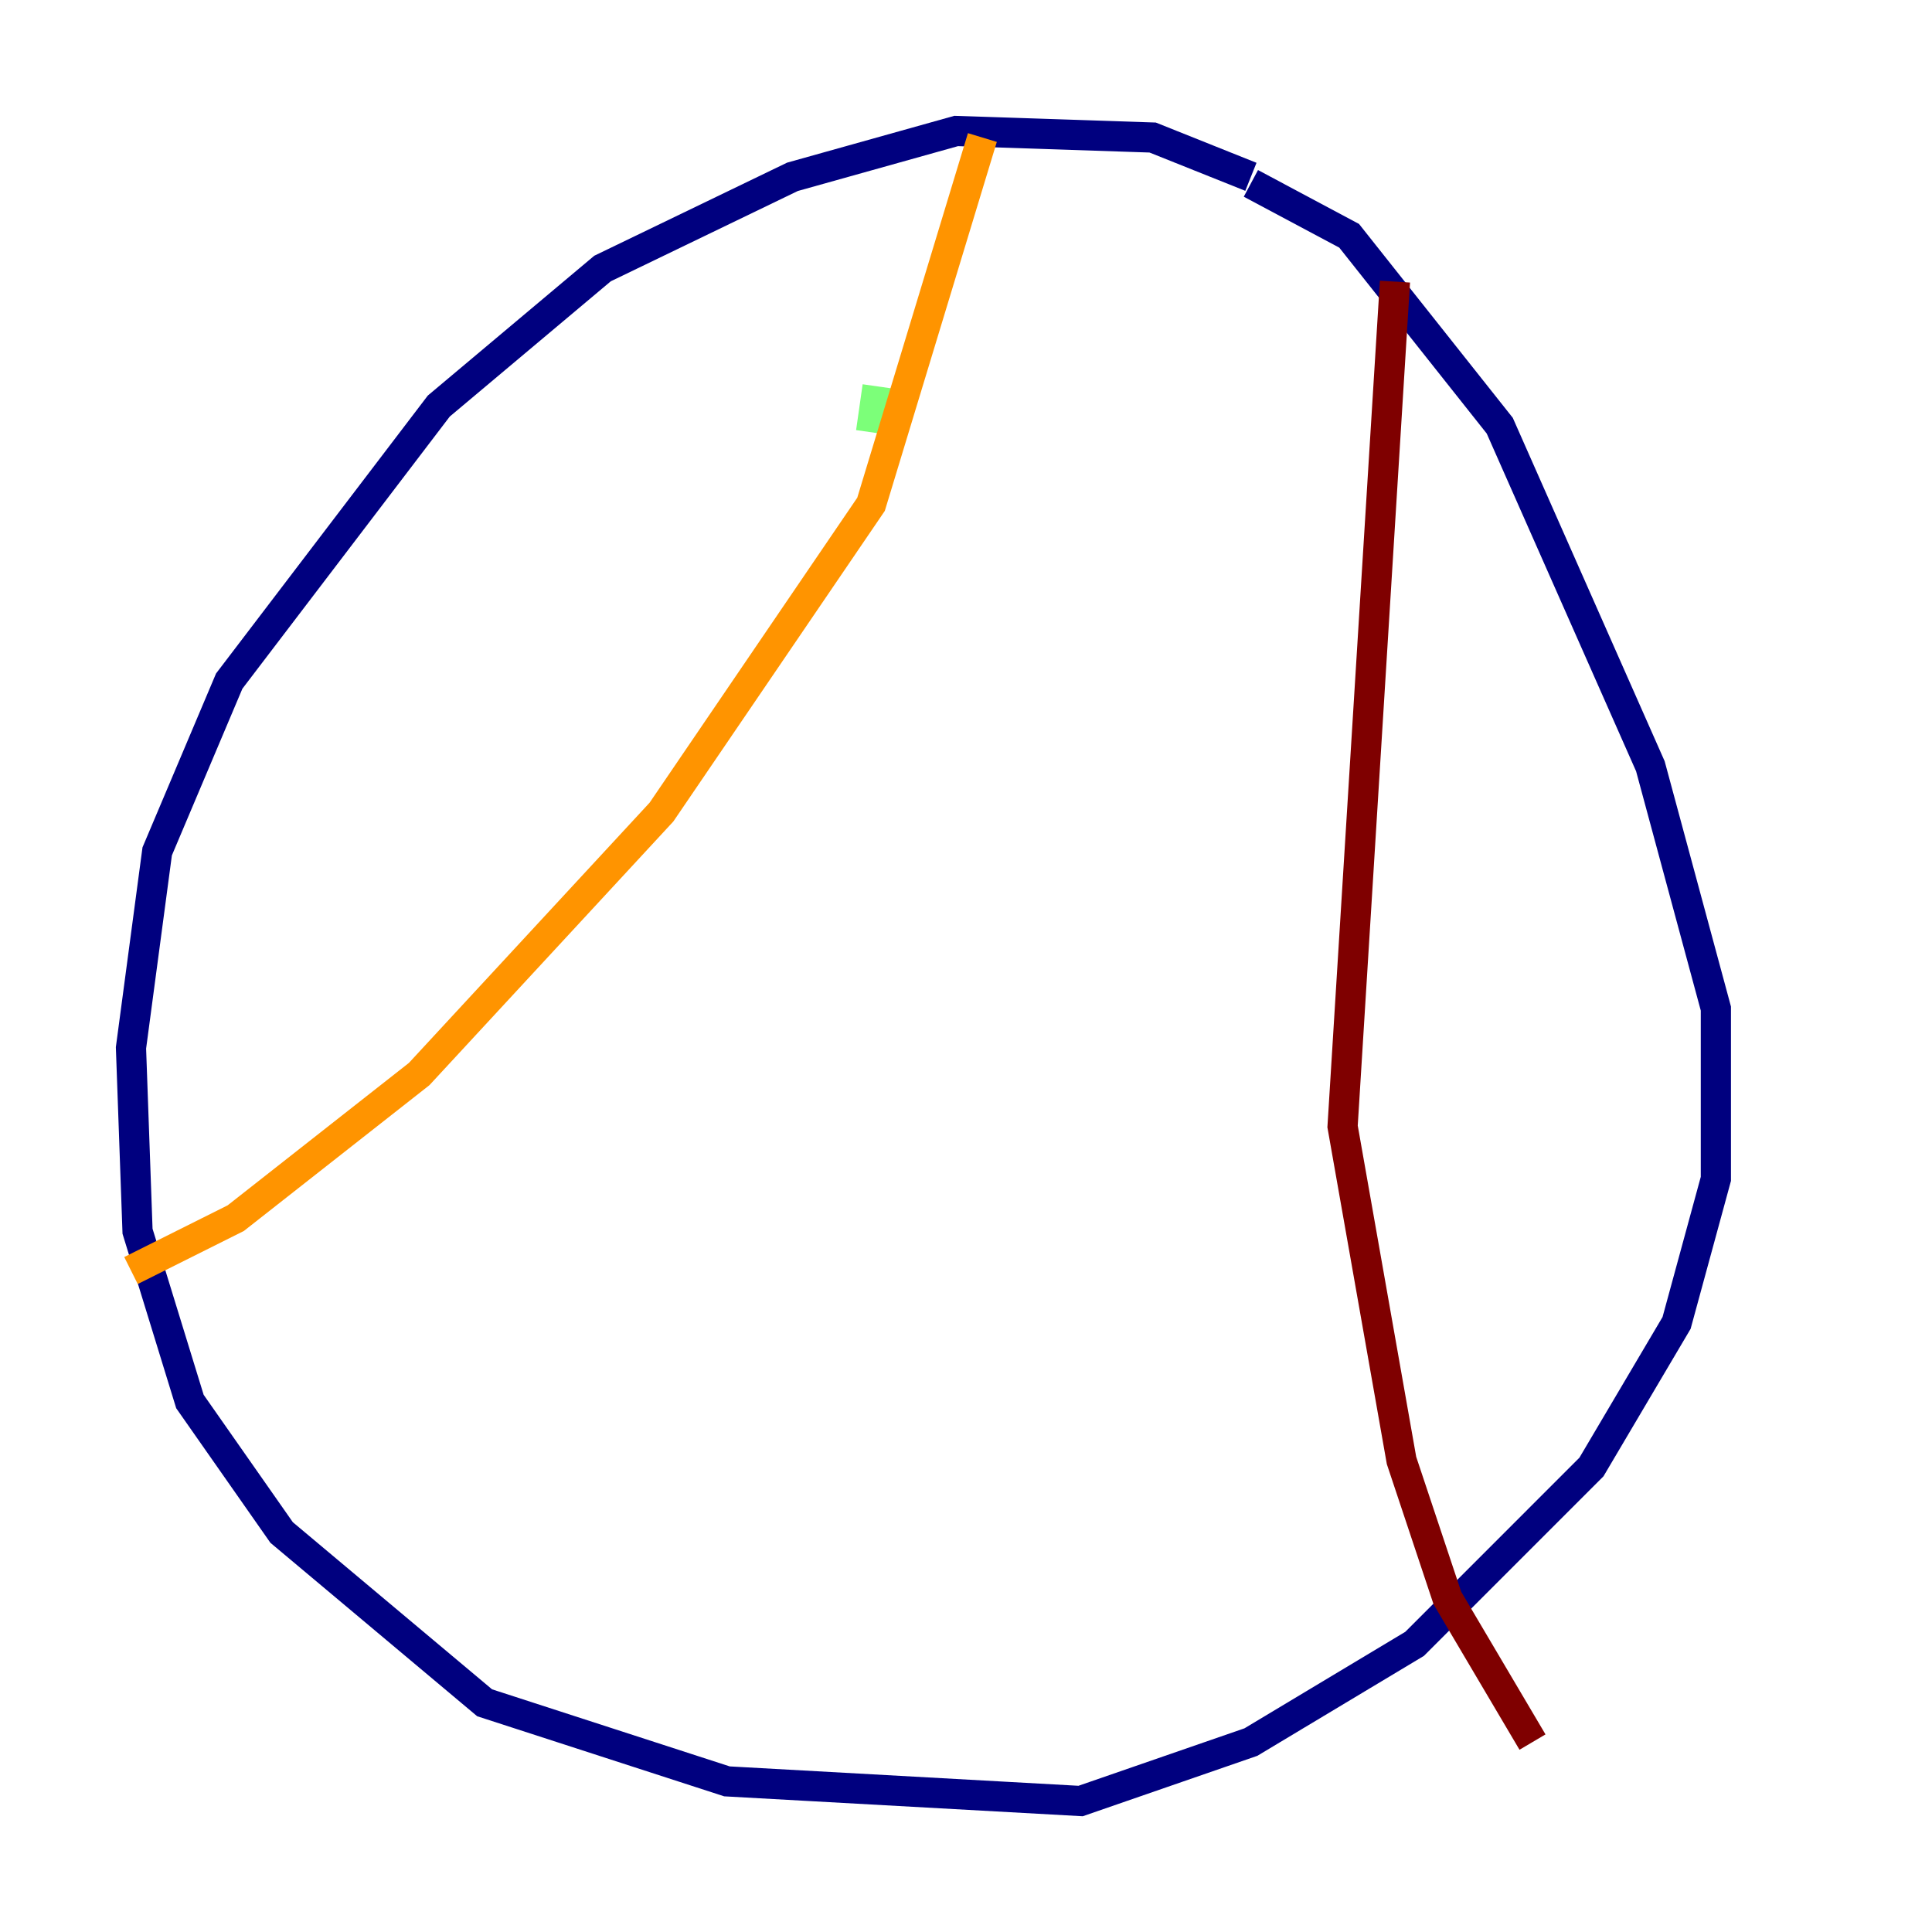 <?xml version="1.0" encoding="utf-8" ?>
<svg baseProfile="tiny" height="128" version="1.2" viewBox="0,0,128,128" width="128" xmlns="http://www.w3.org/2000/svg" xmlns:ev="http://www.w3.org/2001/xml-events" xmlns:xlink="http://www.w3.org/1999/xlink"><defs /><polyline fill="none" points="82.875,11.715 76.366,9.112 63.349,8.678 52.502,11.715 39.919,17.79 29.071,26.902 15.186,45.125 10.414,56.407 8.678,69.424 9.112,81.573 12.583,92.854 18.658,101.532 32.108,112.814 48.163,118.02 71.593,119.322 82.875,115.417 93.722,108.909 105.437,97.193 111.078,87.647 113.681,78.102 113.681,66.82 109.342,50.766 99.363,28.203 89.383,15.62 82.875,12.149" stroke="#00007f" stroke-width="2" /><polyline fill="none" points="62.915,13.885 62.915,13.885" stroke="#0080ff" stroke-width="2" /><polyline fill="none" points="58.142,25.6 57.709,28.637" stroke="#7cff79" stroke-width="2" /><polyline fill="none" points="65.085,9.112 57.709,33.41 43.824,53.803 27.77,71.159 15.62,80.705 8.678,84.176" stroke="#ff9400" stroke-width="2" /><polyline fill="none" points="92.42,18.658 88.949,74.63 92.854,96.759 95.891,105.871 101.532,115.417" stroke="#7f0000" stroke-width="2" /></svg>